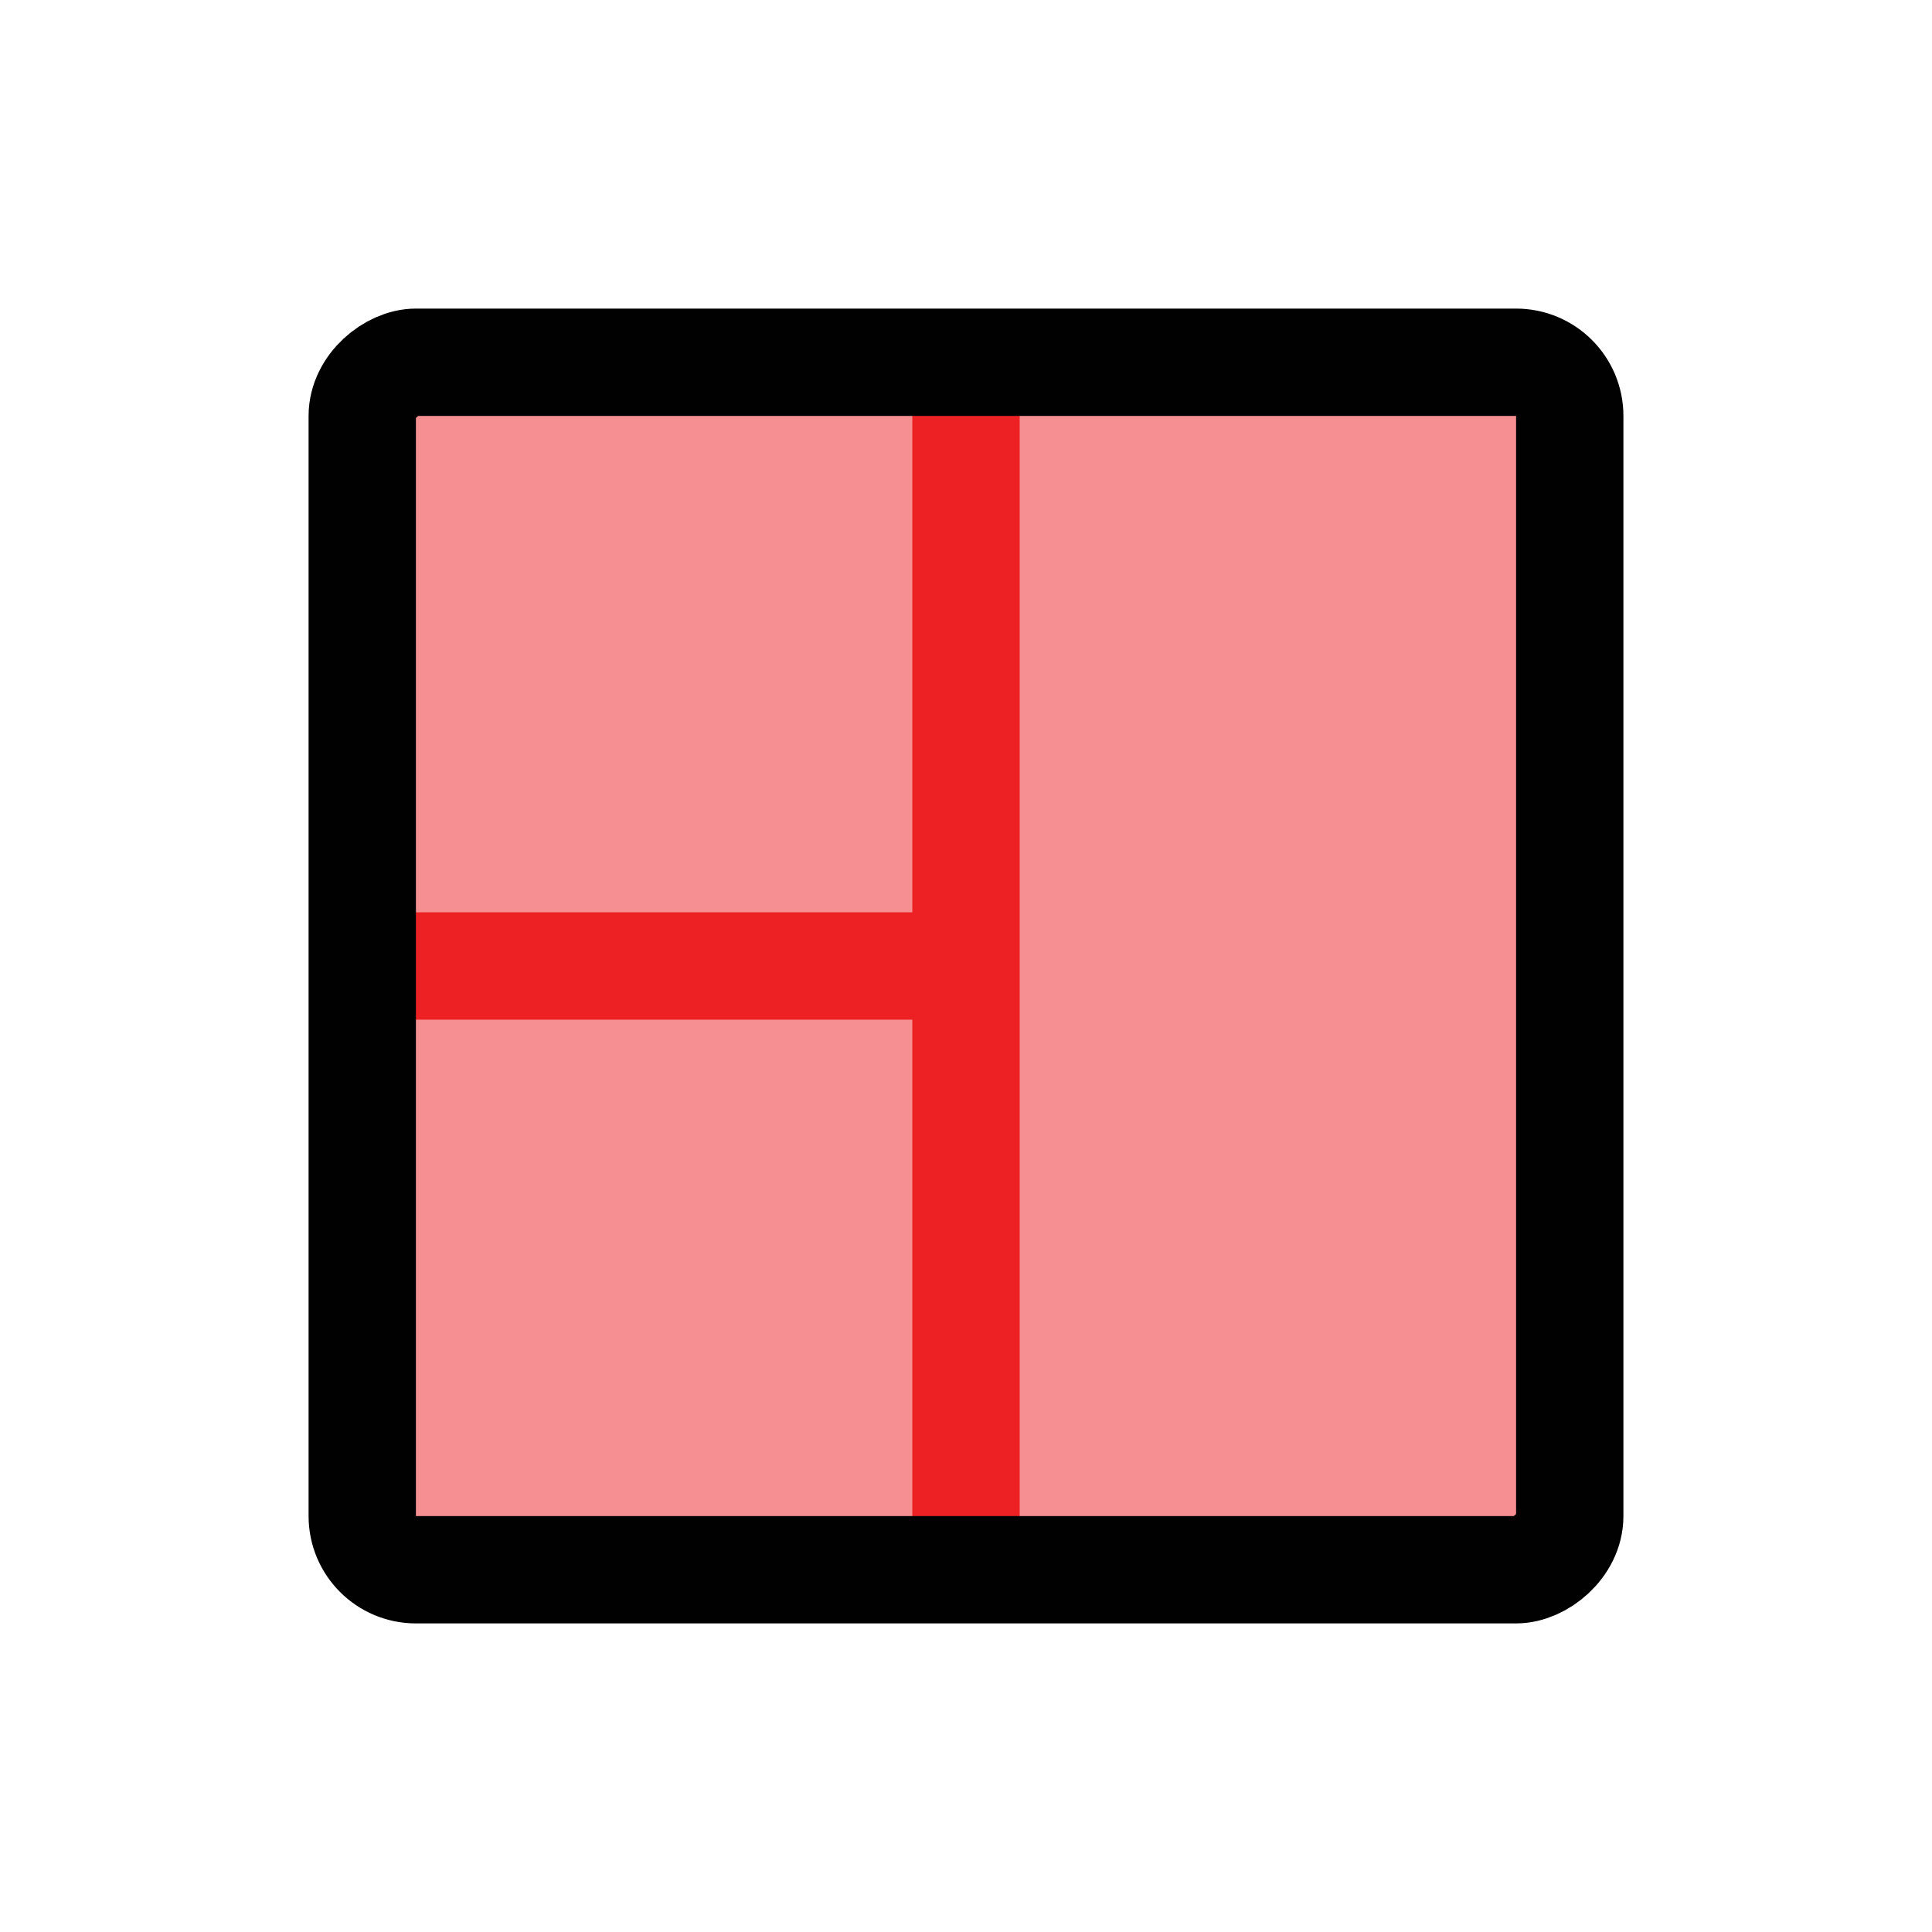 <?xml version="1.0" encoding="UTF-8"?>
<svg id="board-split-t-left" xmlns="http://www.w3.org/2000/svg" viewBox="0 0 72 72">
  <rect x="13.5" y="13.5" width="45" height="45" rx="2" ry="2" style="fill: #ed2024; opacity: .5;"/>
  <line x1="13.5" y1="36" x2="36" y2="36" style="fill: none; stroke: #ed2024; stroke-miterlimit: 10; stroke-width: 4px;"/>
  <line x1="36" y1="58.5" x2="36" y2="13.5" style="fill: none; stroke: #ed2024; stroke-miterlimit: 10; stroke-width: 4px;"/>
  <rect x="13.5" y="13.5" width="45" height="45" rx="2" ry="2" transform="translate(0 72) rotate(-90)" style="fill: none; stroke: #010101; stroke-miterlimit: 10; stroke-width: 4px;"/>
</svg>